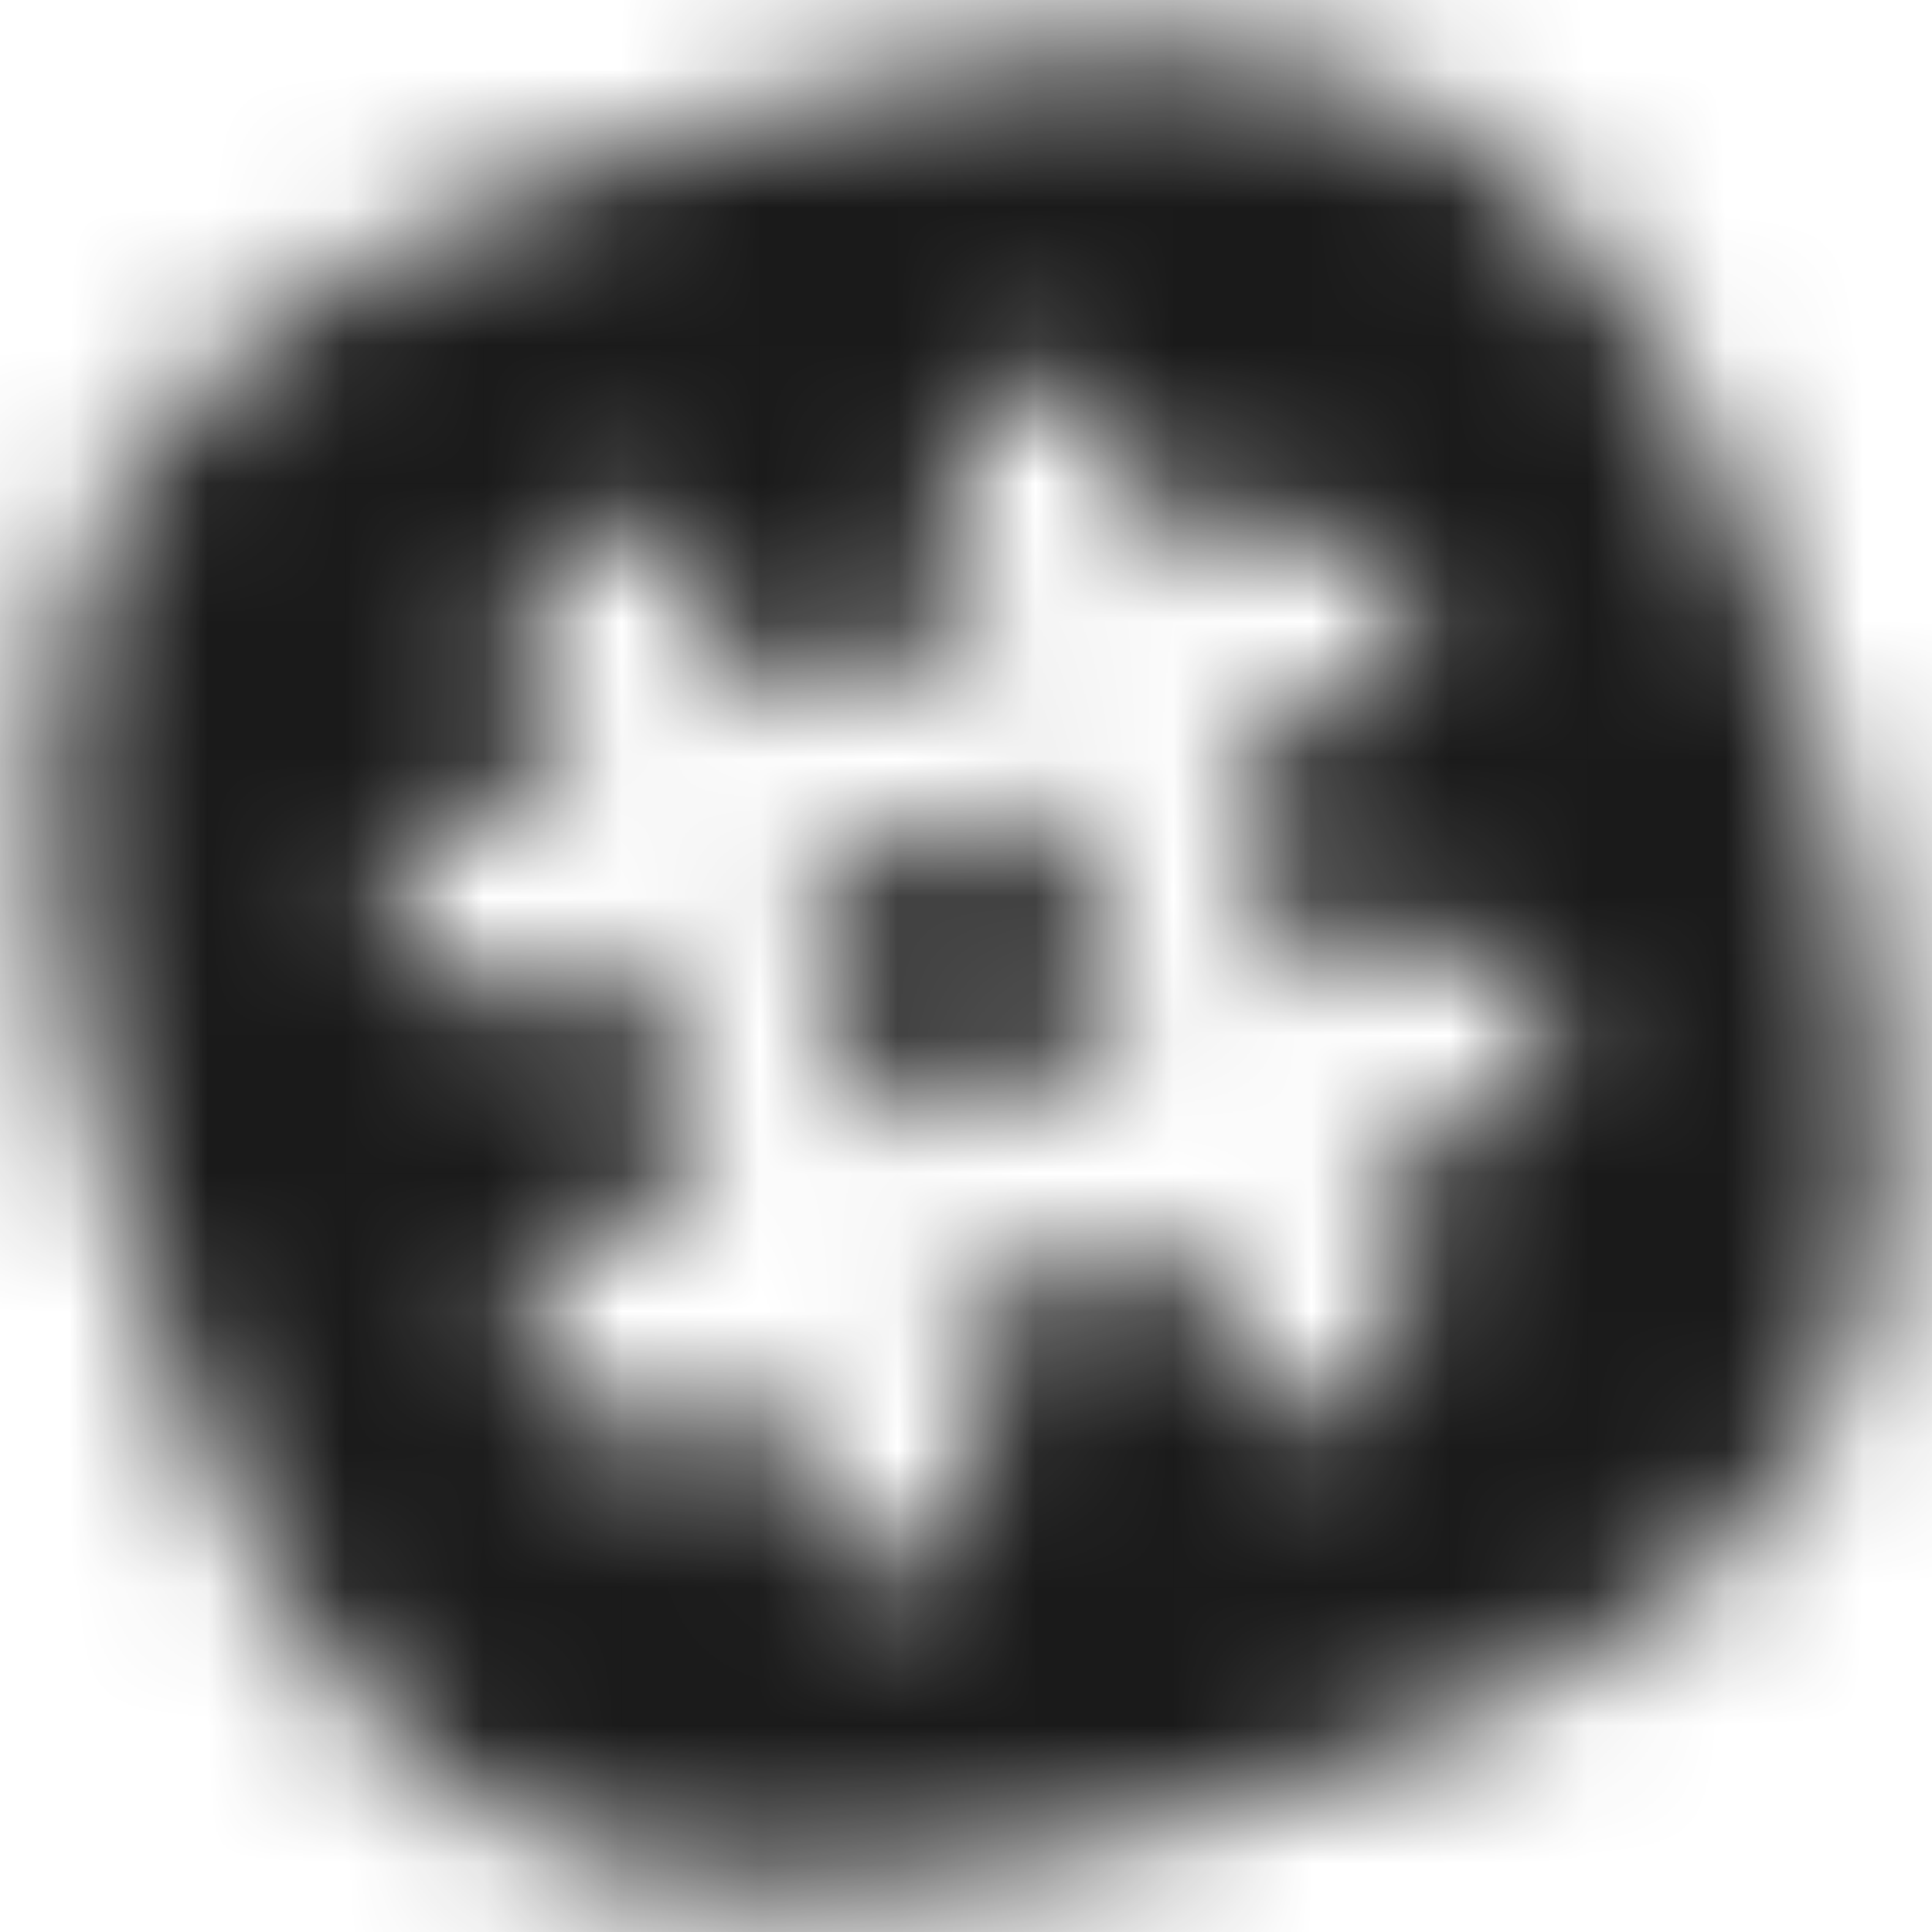 <?xml version="1.0" encoding="UTF-8"?>
<svg width="14px" height="14px" viewBox="0 0 14 14" version="1.1" xmlns="http://www.w3.org/2000/svg" xmlns:xlink="http://www.w3.org/1999/xlink">
    <!-- Generator: Sketch 46.2 (44496) - http://www.bohemiancoding.com/sketch -->
    <title>Icon/App/Slack</title>
    <desc>Created with Sketch.</desc>
    <defs>
        <path d="M14.107,6.168 C15.495,10.72 14.385,12.719 9.832,14.107 C5.224,15.495 3.281,14.385 1.893,9.832 C0.505,5.28 1.615,3.281 6.168,1.893 C10.72,0.505 12.719,1.615 14.107,6.168 Z M11.775,9.166 C12.164,8.999 12.331,8.611 12.219,8.278 C12.108,7.889 11.72,7.722 11.331,7.833 L10.443,8.111 L9.888,6.39 L10.776,6.112 C11.165,6.001 11.331,5.613 11.22,5.224 C11.109,4.891 10.72,4.669 10.387,4.835 L9.499,5.113 L9.221,4.225 C9.11,3.836 8.722,3.669 8.333,3.781 C7.944,3.892 7.778,4.28 7.889,4.669 L8.167,5.502 L6.39,6.112 L6.112,5.224 C5.946,4.891 5.557,4.669 5.224,4.78 C4.835,4.946 4.669,5.335 4.78,5.668 L5.169,6.612 L4.28,6.89 C3.892,7.001 3.725,7.389 3.836,7.778 C3.892,8.056 4.169,8.222 4.447,8.222 C4.502,8.222 4.613,8.167 4.669,8.167 L5.557,7.889 L6.112,9.61 L5.224,9.888 C4.835,9.999 4.669,10.387 4.835,10.943 C4.891,11.22 5.169,11.387 5.446,11.387 C5.502,11.387 5.613,11.331 5.668,11.331 L6.556,11.054 L6.834,11.942 C6.89,12.219 7.167,12.386 7.445,12.386 C7.5,12.386 7.611,12.331 7.667,12.331 C8.056,12.219 8.222,11.831 8.111,11.442 L7.833,10.554 L9.61,9.943 L9.888,10.831 C9.943,11.109 10.221,11.276 10.498,11.276 C10.554,11.276 10.665,11.22 10.72,11.22 C11.109,11.109 11.276,10.72 11.165,10.332 L10.887,9.444 L11.775,9.166 Z M7.387,9.142 L6.805,7.405 L8.595,6.805 L9.177,8.543 L7.387,9.142 Z" id="path-1"></path>
    </defs>
    <g id="Back-Office" stroke="none" stroke-width="1" fill="none" fill-rule="evenodd">
        <g id="Détail-mission" transform="translate(-1279, -1140)">
            <g id="Group-9-Copy" transform="translate(336, 1101)">
                <g id="Group-Copy-3" transform="translate(934, 34)">
                    <g id="Icon/App/Slack" transform="translate(8, 4)">
                        <rect id="Bounding-Box" x="0" y="0" width="16" height="16"></rect>
                        <mask id="mask-2" fill="white">
                            <use xlink:href="#path-1"></use>
                        </mask>
                        <g id="Mask"></g>
                        <g id="Mixin/Fill/Black" mask="url(#mask-2)" fill-rule="evenodd" fill="#1A1A1A">
                            <rect id="Rectangle" x="0" y="0" width="16" height="16"></rect>
                        </g>
                    </g>
                </g>
            </g>
        </g>
    </g>
</svg>